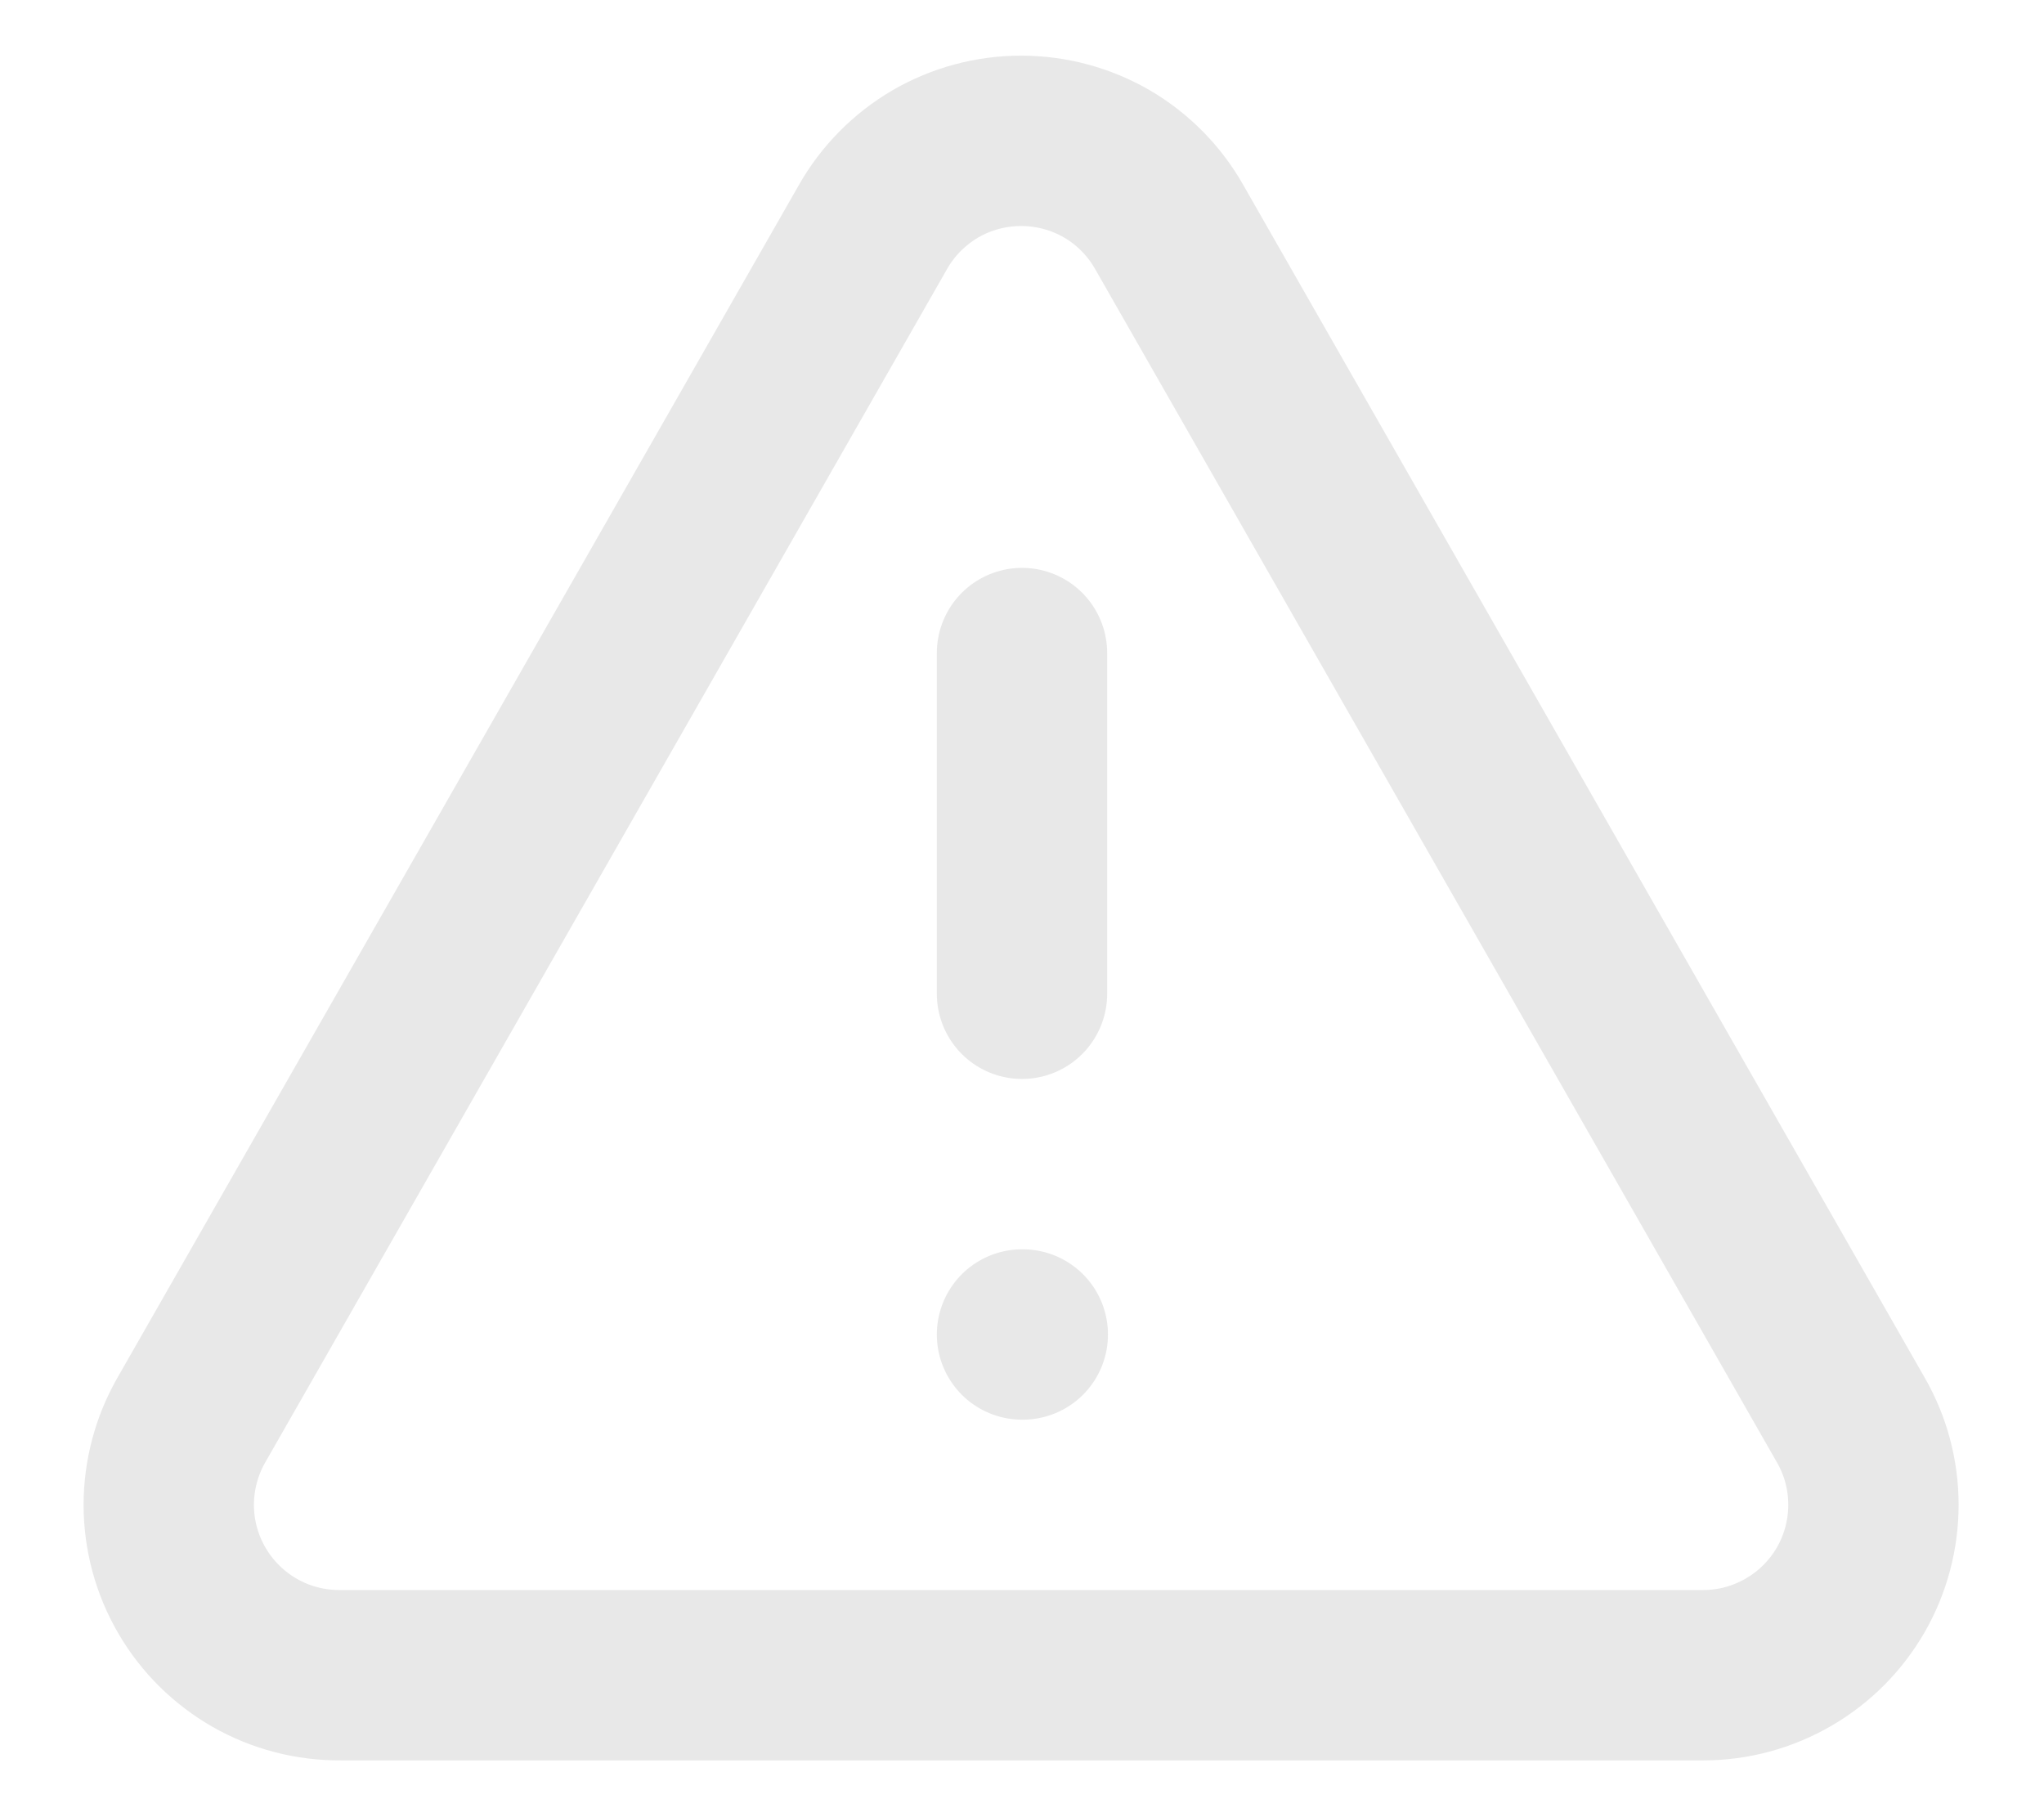 <svg width="18" height="16" viewBox="0 0 18 16" fill="none" xmlns="http://www.w3.org/2000/svg">
<path d="M9 5.75V8.75M9 11.75H9.007M16.297 12.5L10.297 2C10.166 1.769 9.977 1.577 9.748 1.443C9.518 1.31 9.258 1.24 8.992 1.24C8.727 1.24 8.466 1.31 8.237 1.443C8.008 1.577 7.818 1.769 7.687 2L1.687 12.5C1.555 12.729 1.486 12.989 1.486 13.253C1.487 13.518 1.557 13.777 1.691 14.006C1.824 14.234 2.015 14.423 2.245 14.554C2.475 14.685 2.735 14.752 3 14.75H15C15.263 14.75 15.521 14.68 15.749 14.548C15.977 14.417 16.166 14.227 16.298 13.999C16.429 13.771 16.498 13.513 16.498 13.249C16.498 12.986 16.429 12.728 16.297 12.5Z" stroke="#E8E8E8" stroke-width="1.5" stroke-linecap="round" stroke-linejoin="round"/>
</svg>
